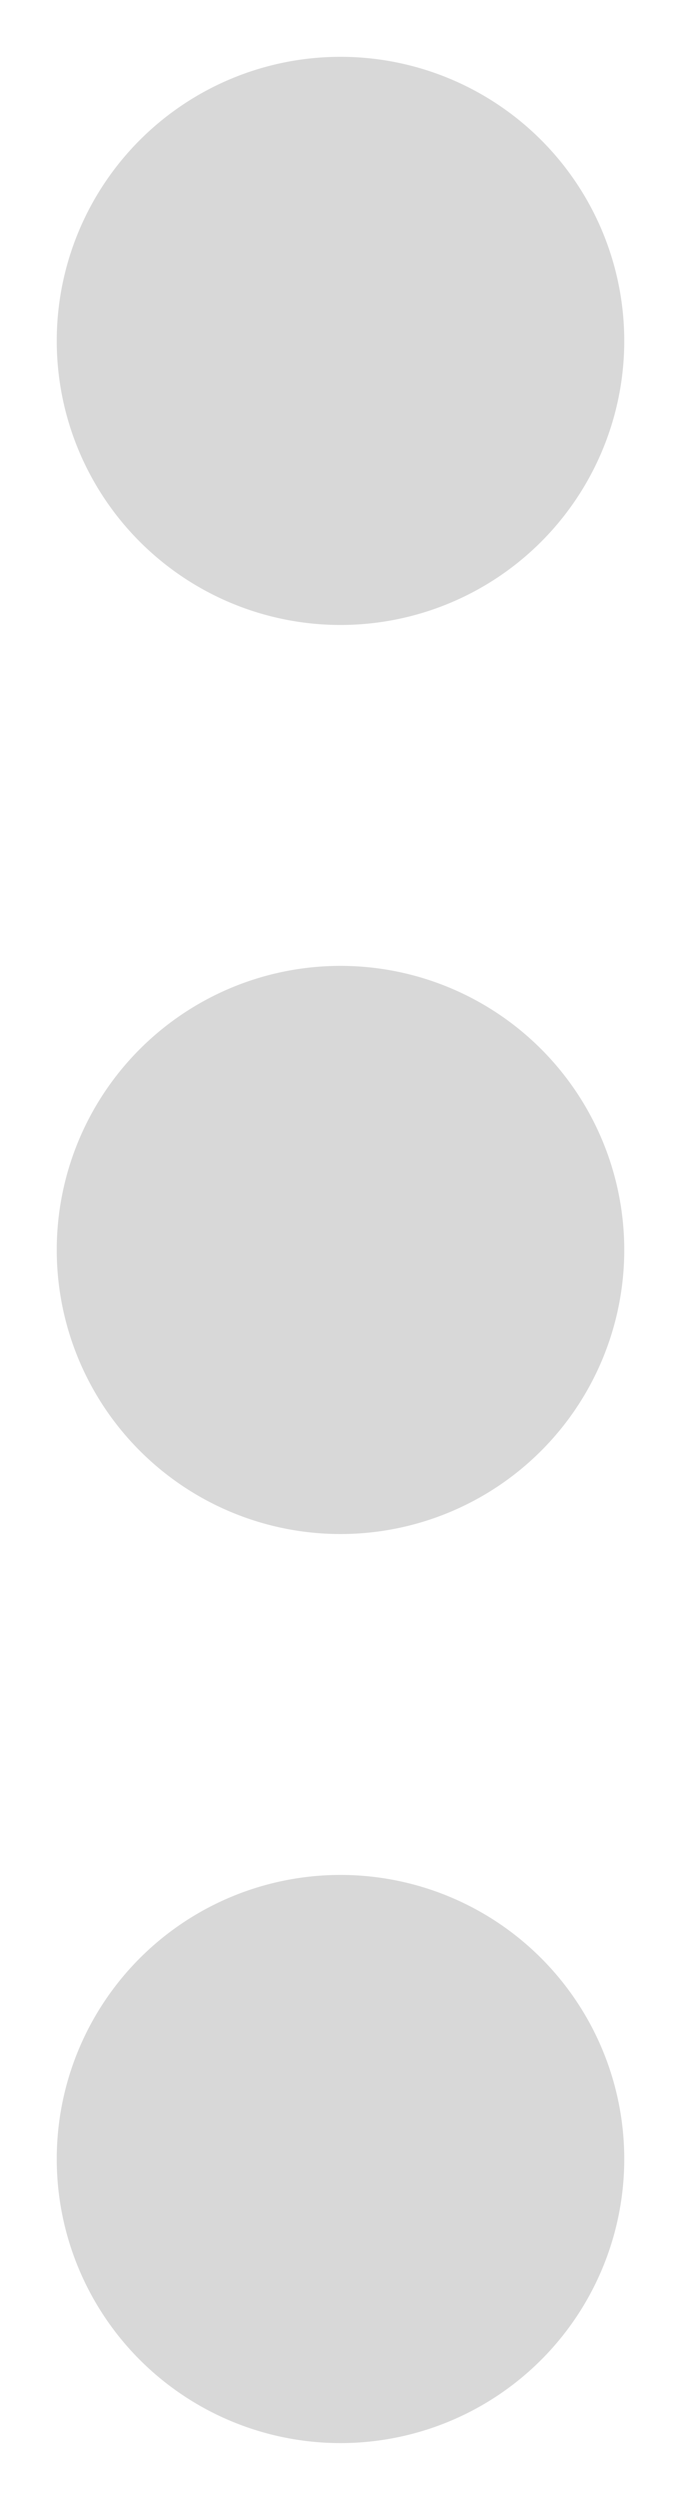 <svg width="6" height="22" viewBox="0 0 6 22" xmlns="http://www.w3.org/2000/svg"><path d="M.5 3a2.5 2.5 0 1 1 5 0 2.5 2.5 0 0 1-5 0zm0 8a2.5 2.5 0 1 1 5 0 2.5 2.5 0 0 1-5 0zm0 8a2.5 2.5 0 1 1 5 0 2.5 2.5 0 0 1-5 0z" fill="#D8D8D8" fill-rule="evenodd"/></svg>
